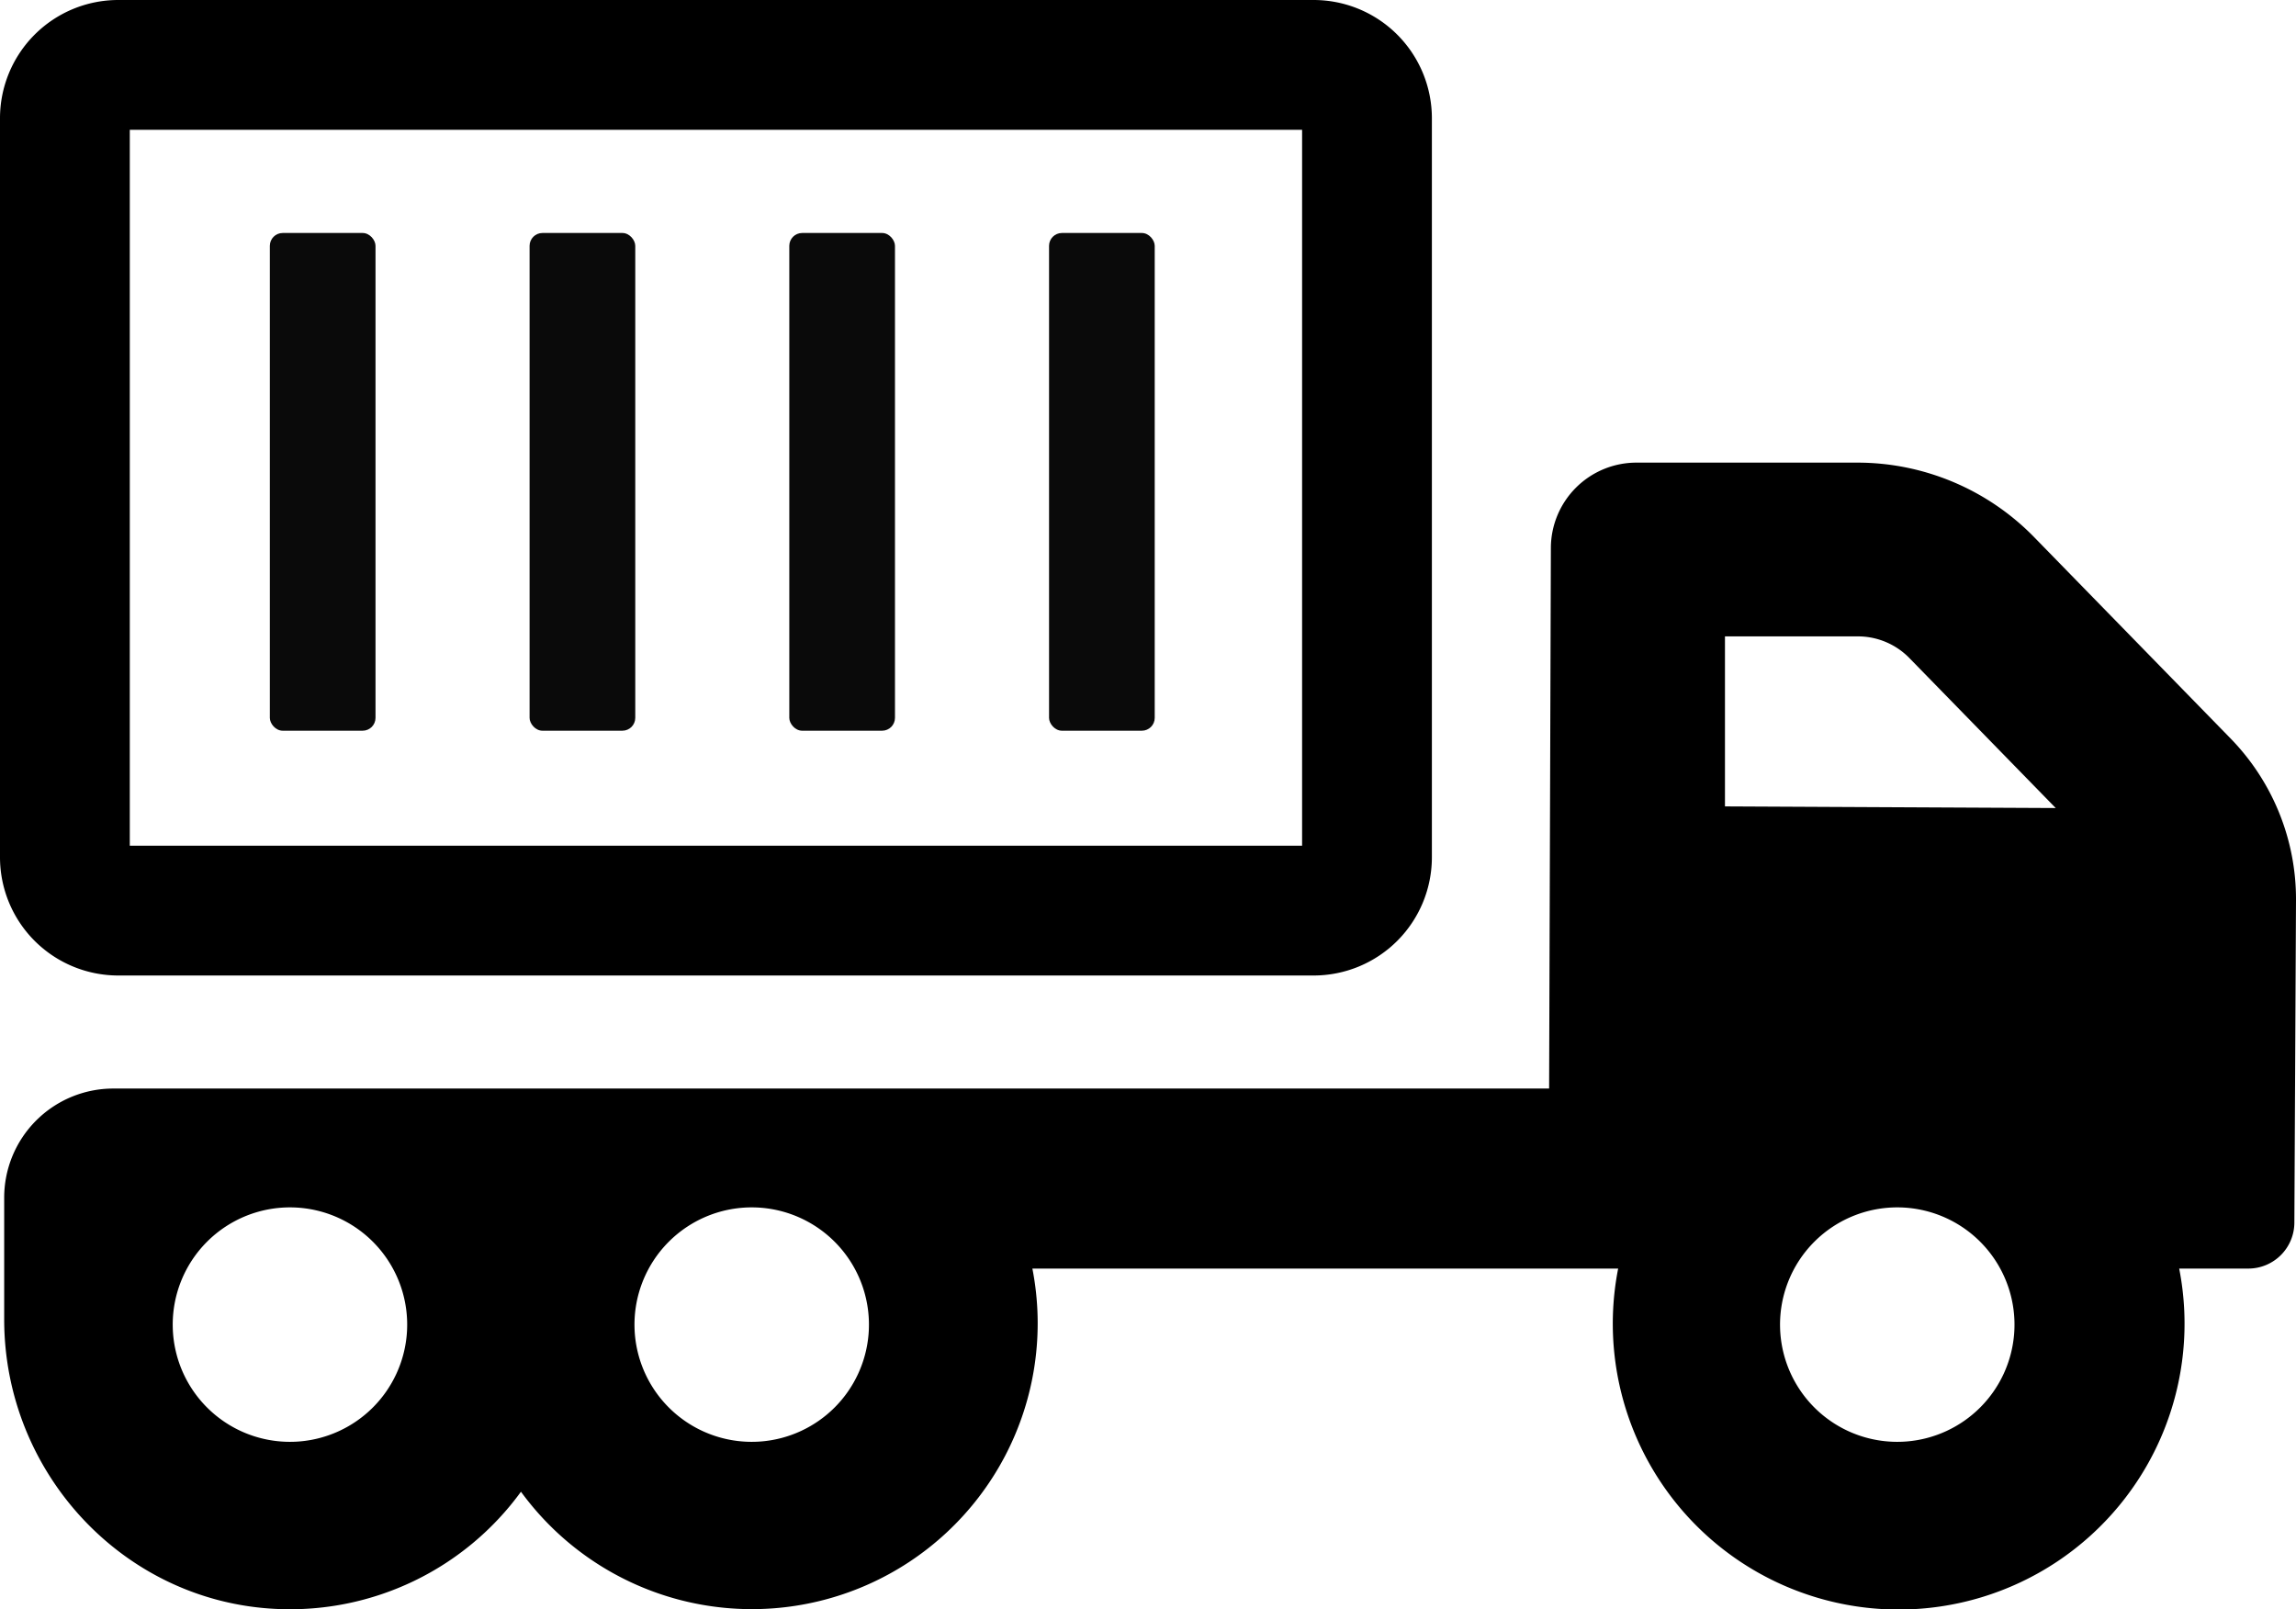 <svg id="Layer_1" data-name="Layer 1" xmlns="http://www.w3.org/2000/svg" viewBox="0 0 548.39 384.38"><defs><style>.cls-1{fill:#0a0a0a;}</style></defs><title>a1Artboard 1</title><path d="M532.75,176.37l-47-48.17a59,59,0,0,0-42-17.7h-52.9a20.43,20.43,0,0,0-20.43,20.36L370,260H27.07A26.07,26.07,0,0,0,1,286.07v29.08c0,36.65,28.52,67.5,65.13,69.15a68.2,68.2,0,0,0,58.3-28A68.26,68.26,0,0,0,246.58,303H386.49a68.28,68.28,0,1,0,134,0H537a11,11,0,0,0,11-11l.39-76.95A55,55,0,0,0,532.75,176.37ZM71.55,344.29a28,28,0,1,1,25.61-25.61A28,28,0,0,1,71.55,344.29Zm110.29,0a28,28,0,1,1,25.61-25.61A28,28,0,0,1,181.84,344.29Zm273.61,0a28,28,0,1,1,25.61-25.61A28,28,0,0,1,455.45,344.29ZM412,192.61V152h31.76a17.17,17.17,0,0,1,12.29,5.18L491,193Z"/><path d="M313.75,0H28.25A28.25,28.25,0,0,0,0,28.25v176.5A28.25,28.25,0,0,0,28.25,233h285.5A28.25,28.25,0,0,0,342,204.75V28.25A28.25,28.25,0,0,0,313.75,0ZM311,202H31V31H311Z"/><rect class="cls-1" x="64.45" y="55.65" width="25.24" height="118.88" rx="3.07"/><rect class="cls-1" x="126.49" y="55.65" width="25.24" height="118.88" rx="3.07"/><rect class="cls-1" x="188.52" y="55.65" width="25.24" height="118.88" rx="3.07"/><rect class="cls-1" x="250.56" y="55.65" width="25.24" height="118.88" rx="3.07"/></svg>